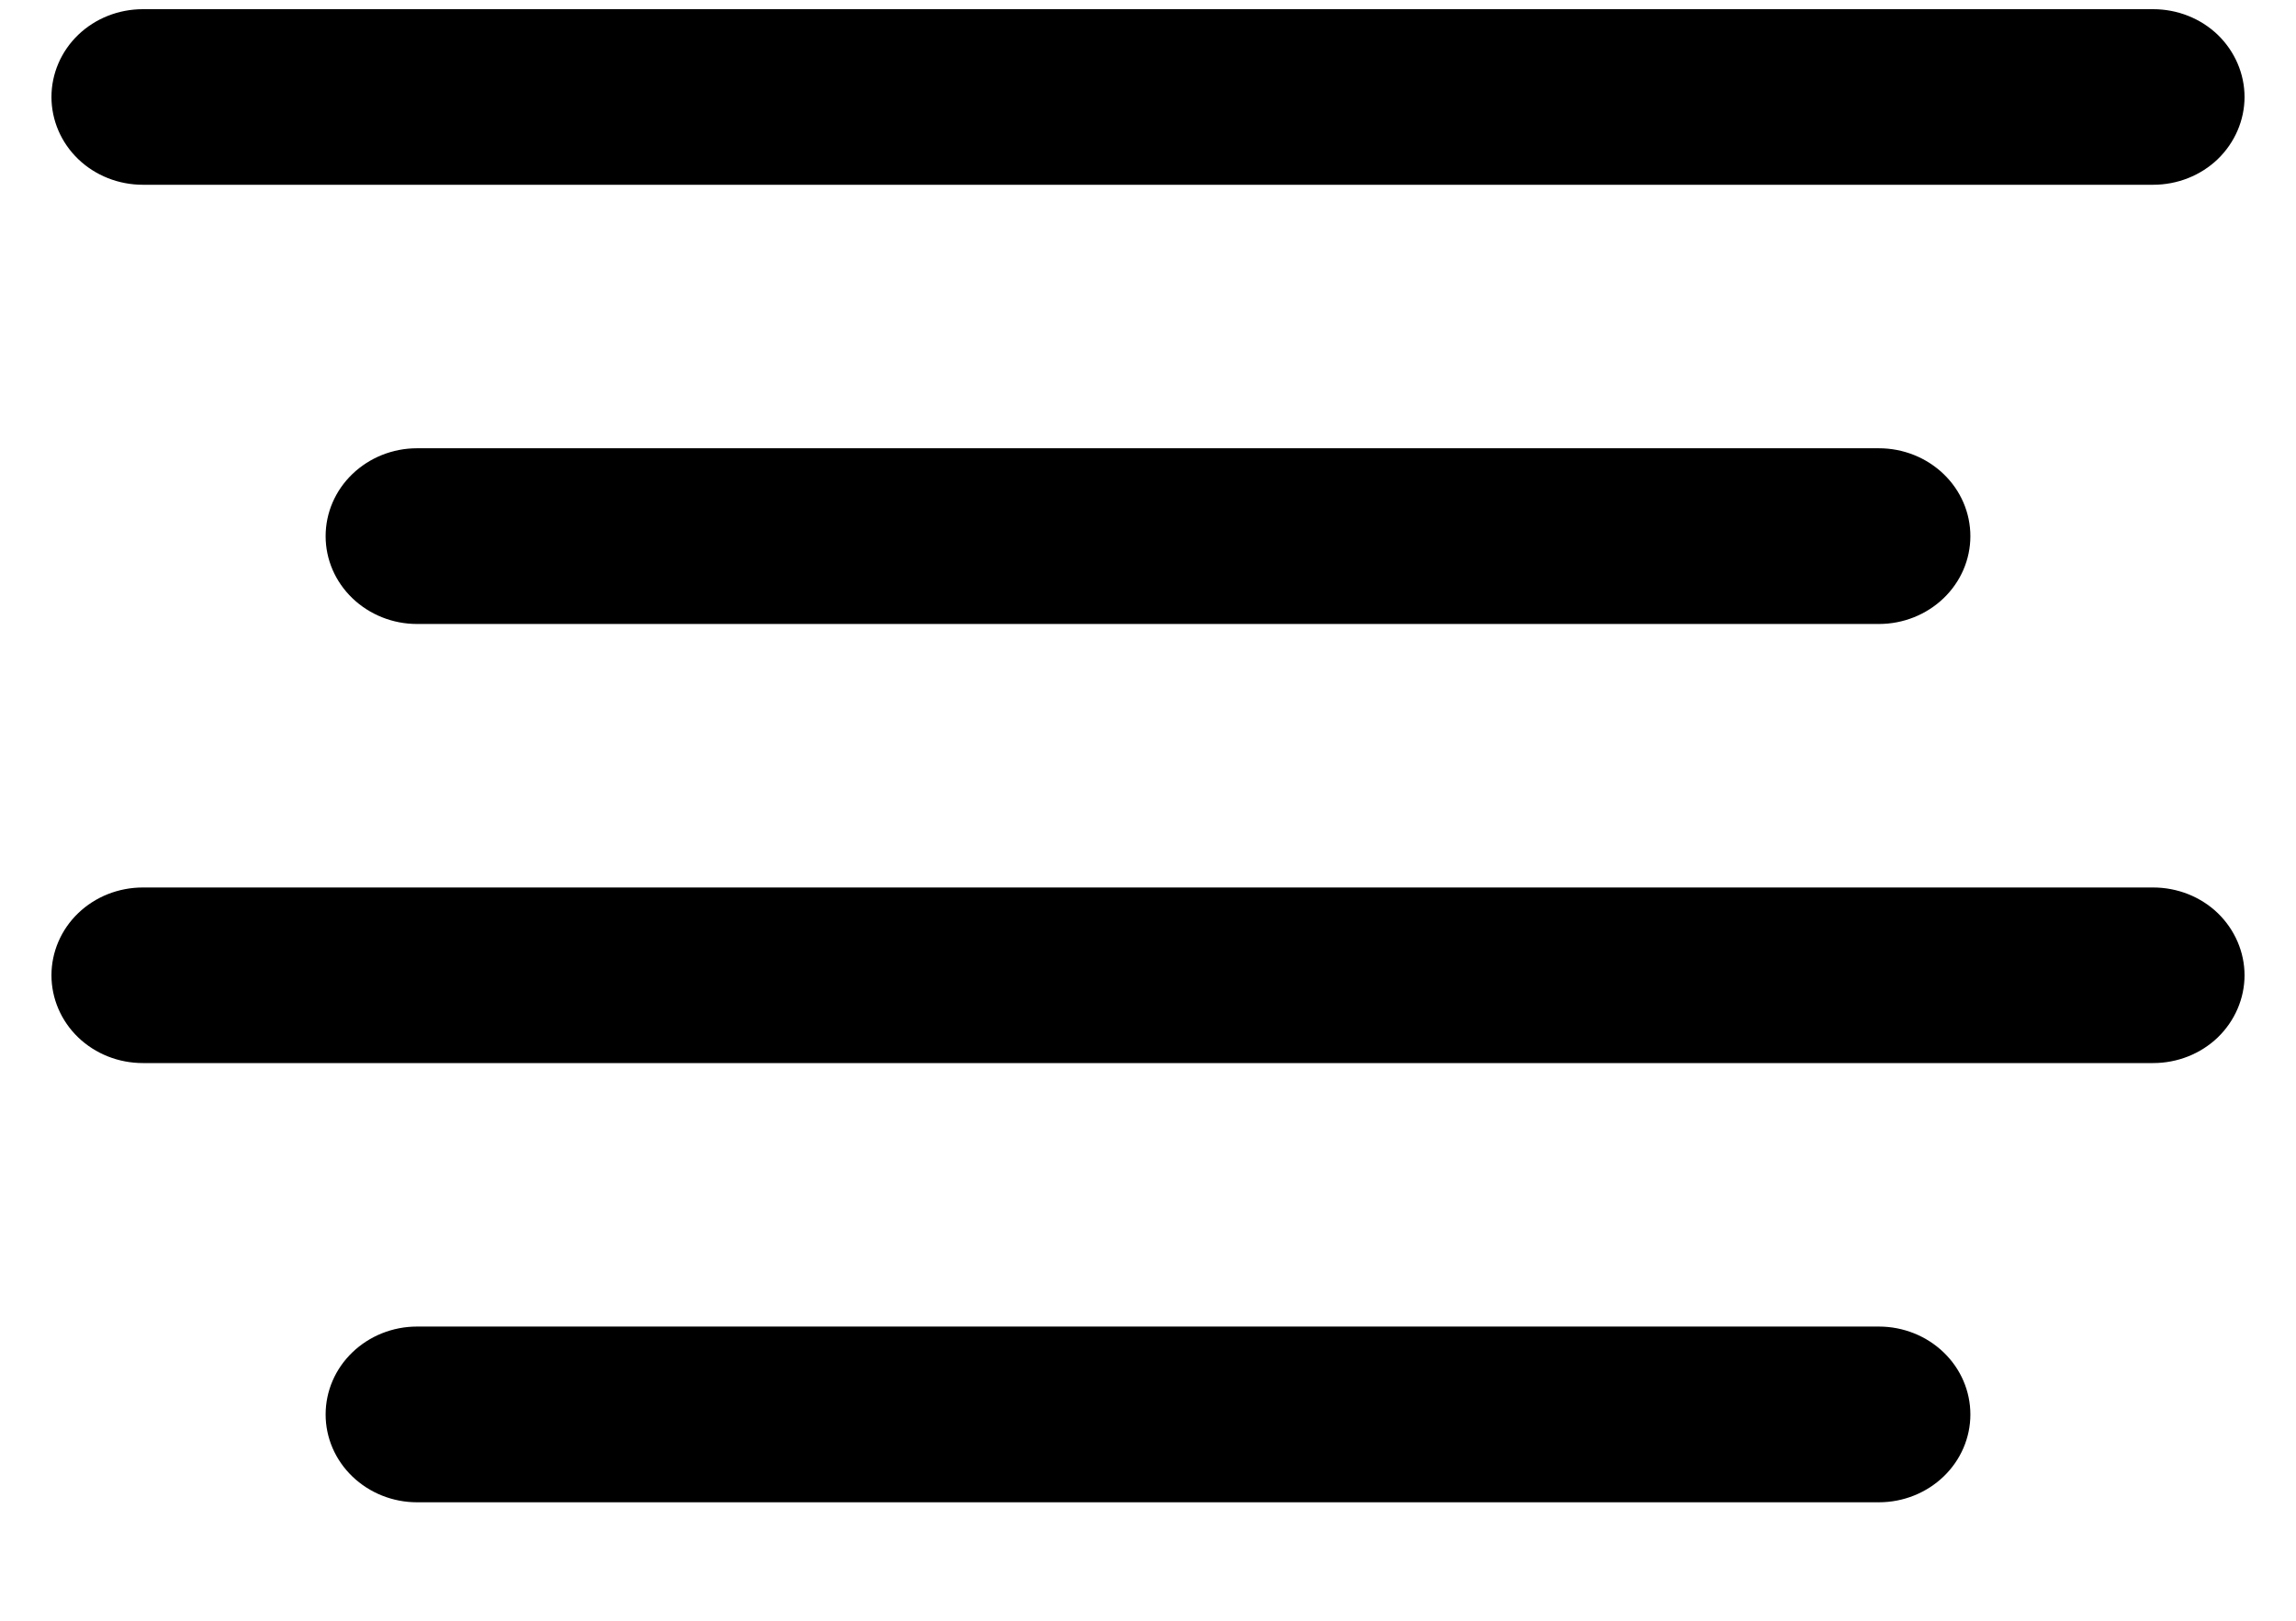 <svg width="17" height="12" viewBox="0 0 17 12" fill="none" xmlns="http://www.w3.org/2000/svg">
<path d="M1.058 1.368H15.942C16.122 1.368 16.294 1.3 16.421 1.178C16.547 1.056 16.619 0.89 16.619 0.718C16.619 0.546 16.547 0.38 16.421 0.258C16.294 0.136 16.122 0.068 15.942 0.068H1.058C0.878 0.068 0.706 0.136 0.579 0.258C0.452 0.38 0.381 0.546 0.381 0.718C0.381 0.89 0.452 1.056 0.579 1.178C0.706 1.3 0.878 1.368 1.058 1.368Z" fill="currentColor"/>
<path d="M3.087 3.319C2.908 3.319 2.736 3.388 2.609 3.51C2.482 3.632 2.411 3.797 2.411 3.97C2.411 4.142 2.482 4.307 2.609 4.429C2.736 4.551 2.908 4.62 3.087 4.62H13.912C14.092 4.62 14.264 4.551 14.391 4.429C14.518 4.307 14.589 4.142 14.589 3.97C14.589 3.797 14.518 3.632 14.391 3.51C14.264 3.388 14.092 3.319 13.912 3.319H3.087Z" fill="currentColor"/>
<path d="M15.942 6.571H1.058C0.878 6.571 0.706 6.639 0.579 6.761C0.452 6.883 0.381 7.049 0.381 7.221C0.381 7.393 0.452 7.559 0.579 7.681C0.706 7.803 0.878 7.871 1.058 7.871H15.942C16.122 7.871 16.294 7.803 16.421 7.681C16.547 7.559 16.619 7.393 16.619 7.221C16.619 7.049 16.547 6.883 16.421 6.761C16.294 6.639 16.122 6.571 15.942 6.571Z" fill="currentColor"/>
<path d="M13.912 9.822H3.087C2.908 9.822 2.736 9.891 2.609 10.013C2.482 10.135 2.411 10.3 2.411 10.473C2.411 10.645 2.482 10.81 2.609 10.932C2.736 11.054 2.908 11.123 3.087 11.123H13.912C14.092 11.123 14.264 11.054 14.391 10.932C14.518 10.81 14.589 10.645 14.589 10.473C14.589 10.3 14.518 10.135 14.391 10.013C14.264 9.891 14.092 9.822 13.912 9.822Z" fill="currentColor"/>
</svg>
